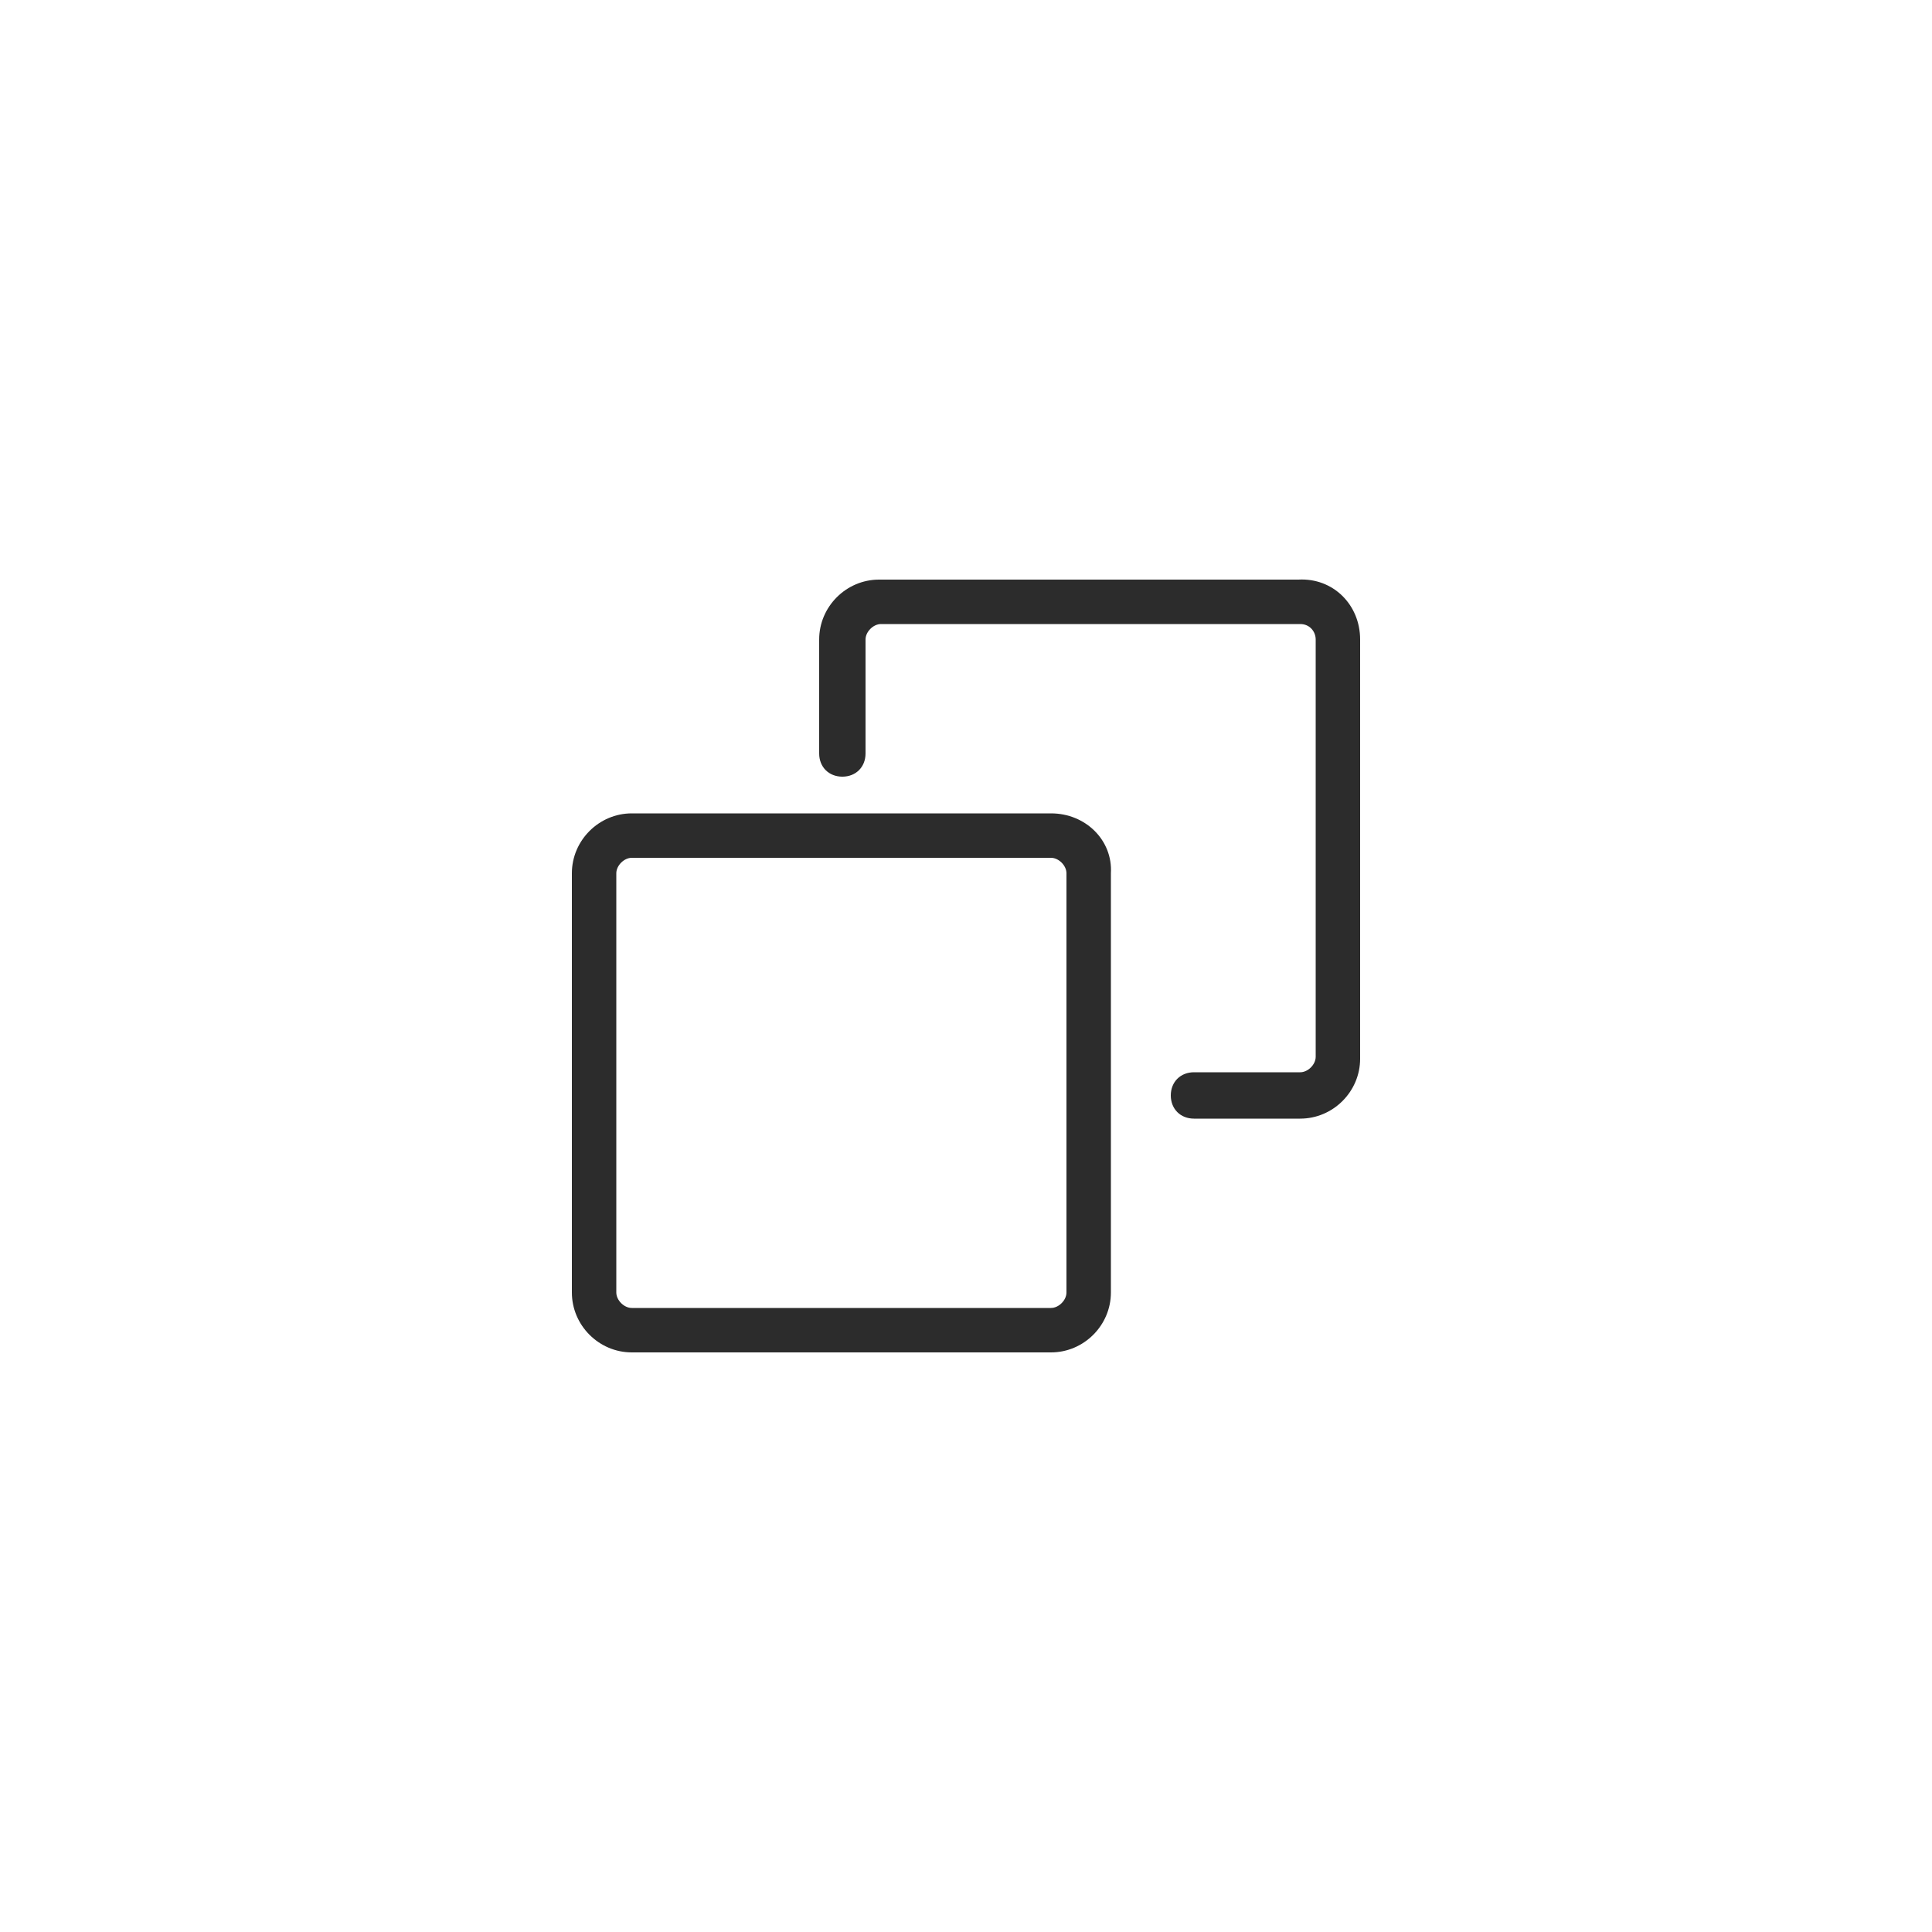 <?xml version="1.0" standalone="no"?><!DOCTYPE svg PUBLIC "-//W3C//DTD SVG 1.1//EN" "http://www.w3.org/Graphics/SVG/1.1/DTD/svg11.dtd"><svg t="1565834920893" class="icon" viewBox="0 0 1024 1024" version="1.1" xmlns="http://www.w3.org/2000/svg" p-id="8610" xmlns:xlink="http://www.w3.org/1999/xlink" width="200" height="200"><defs><style type="text/css"></style></defs><path d="M557.056 431.104H334.848c-17.408 0-31.744 14.336-31.744 31.744v222.208c0 17.408 14.336 31.744 31.744 31.744h222.208c17.408 0 31.744-14.336 31.744-31.744V462.848c1.024-17.408-13.312-31.744-31.744-31.744z m8.192 253.952c0 4.096-4.096 8.192-8.192 8.192H334.848c-4.096 0-8.192-4.096-8.192-8.192V462.848c0-4.096 4.096-8.192 8.192-8.192h222.208c4.096 0 8.192 4.096 8.192 8.192v222.208z" fill="#2c2c2c" p-id="8611"></path><path d="M720.896 338.944v222.208c0 17.408-14.336 31.744-31.744 31.744h-56.32c-7.168 0-12.288-5.12-12.288-12.288s5.12-12.288 12.288-12.288h56.32c4.096 0 8.192-4.096 8.192-8.192V338.944c0-4.096-3.072-8.192-8.192-8.192H466.944c-4.096 0-8.192 4.096-8.192 8.192V399.36c0 7.168-5.12 12.288-12.288 12.288s-12.288-5.12-12.288-12.288v-60.416c0-17.408 14.336-31.744 31.744-31.744h222.208c18.432-1.024 32.768 13.312 32.768 31.744z" fill="#2c2c2c" p-id="8612"></path></svg>